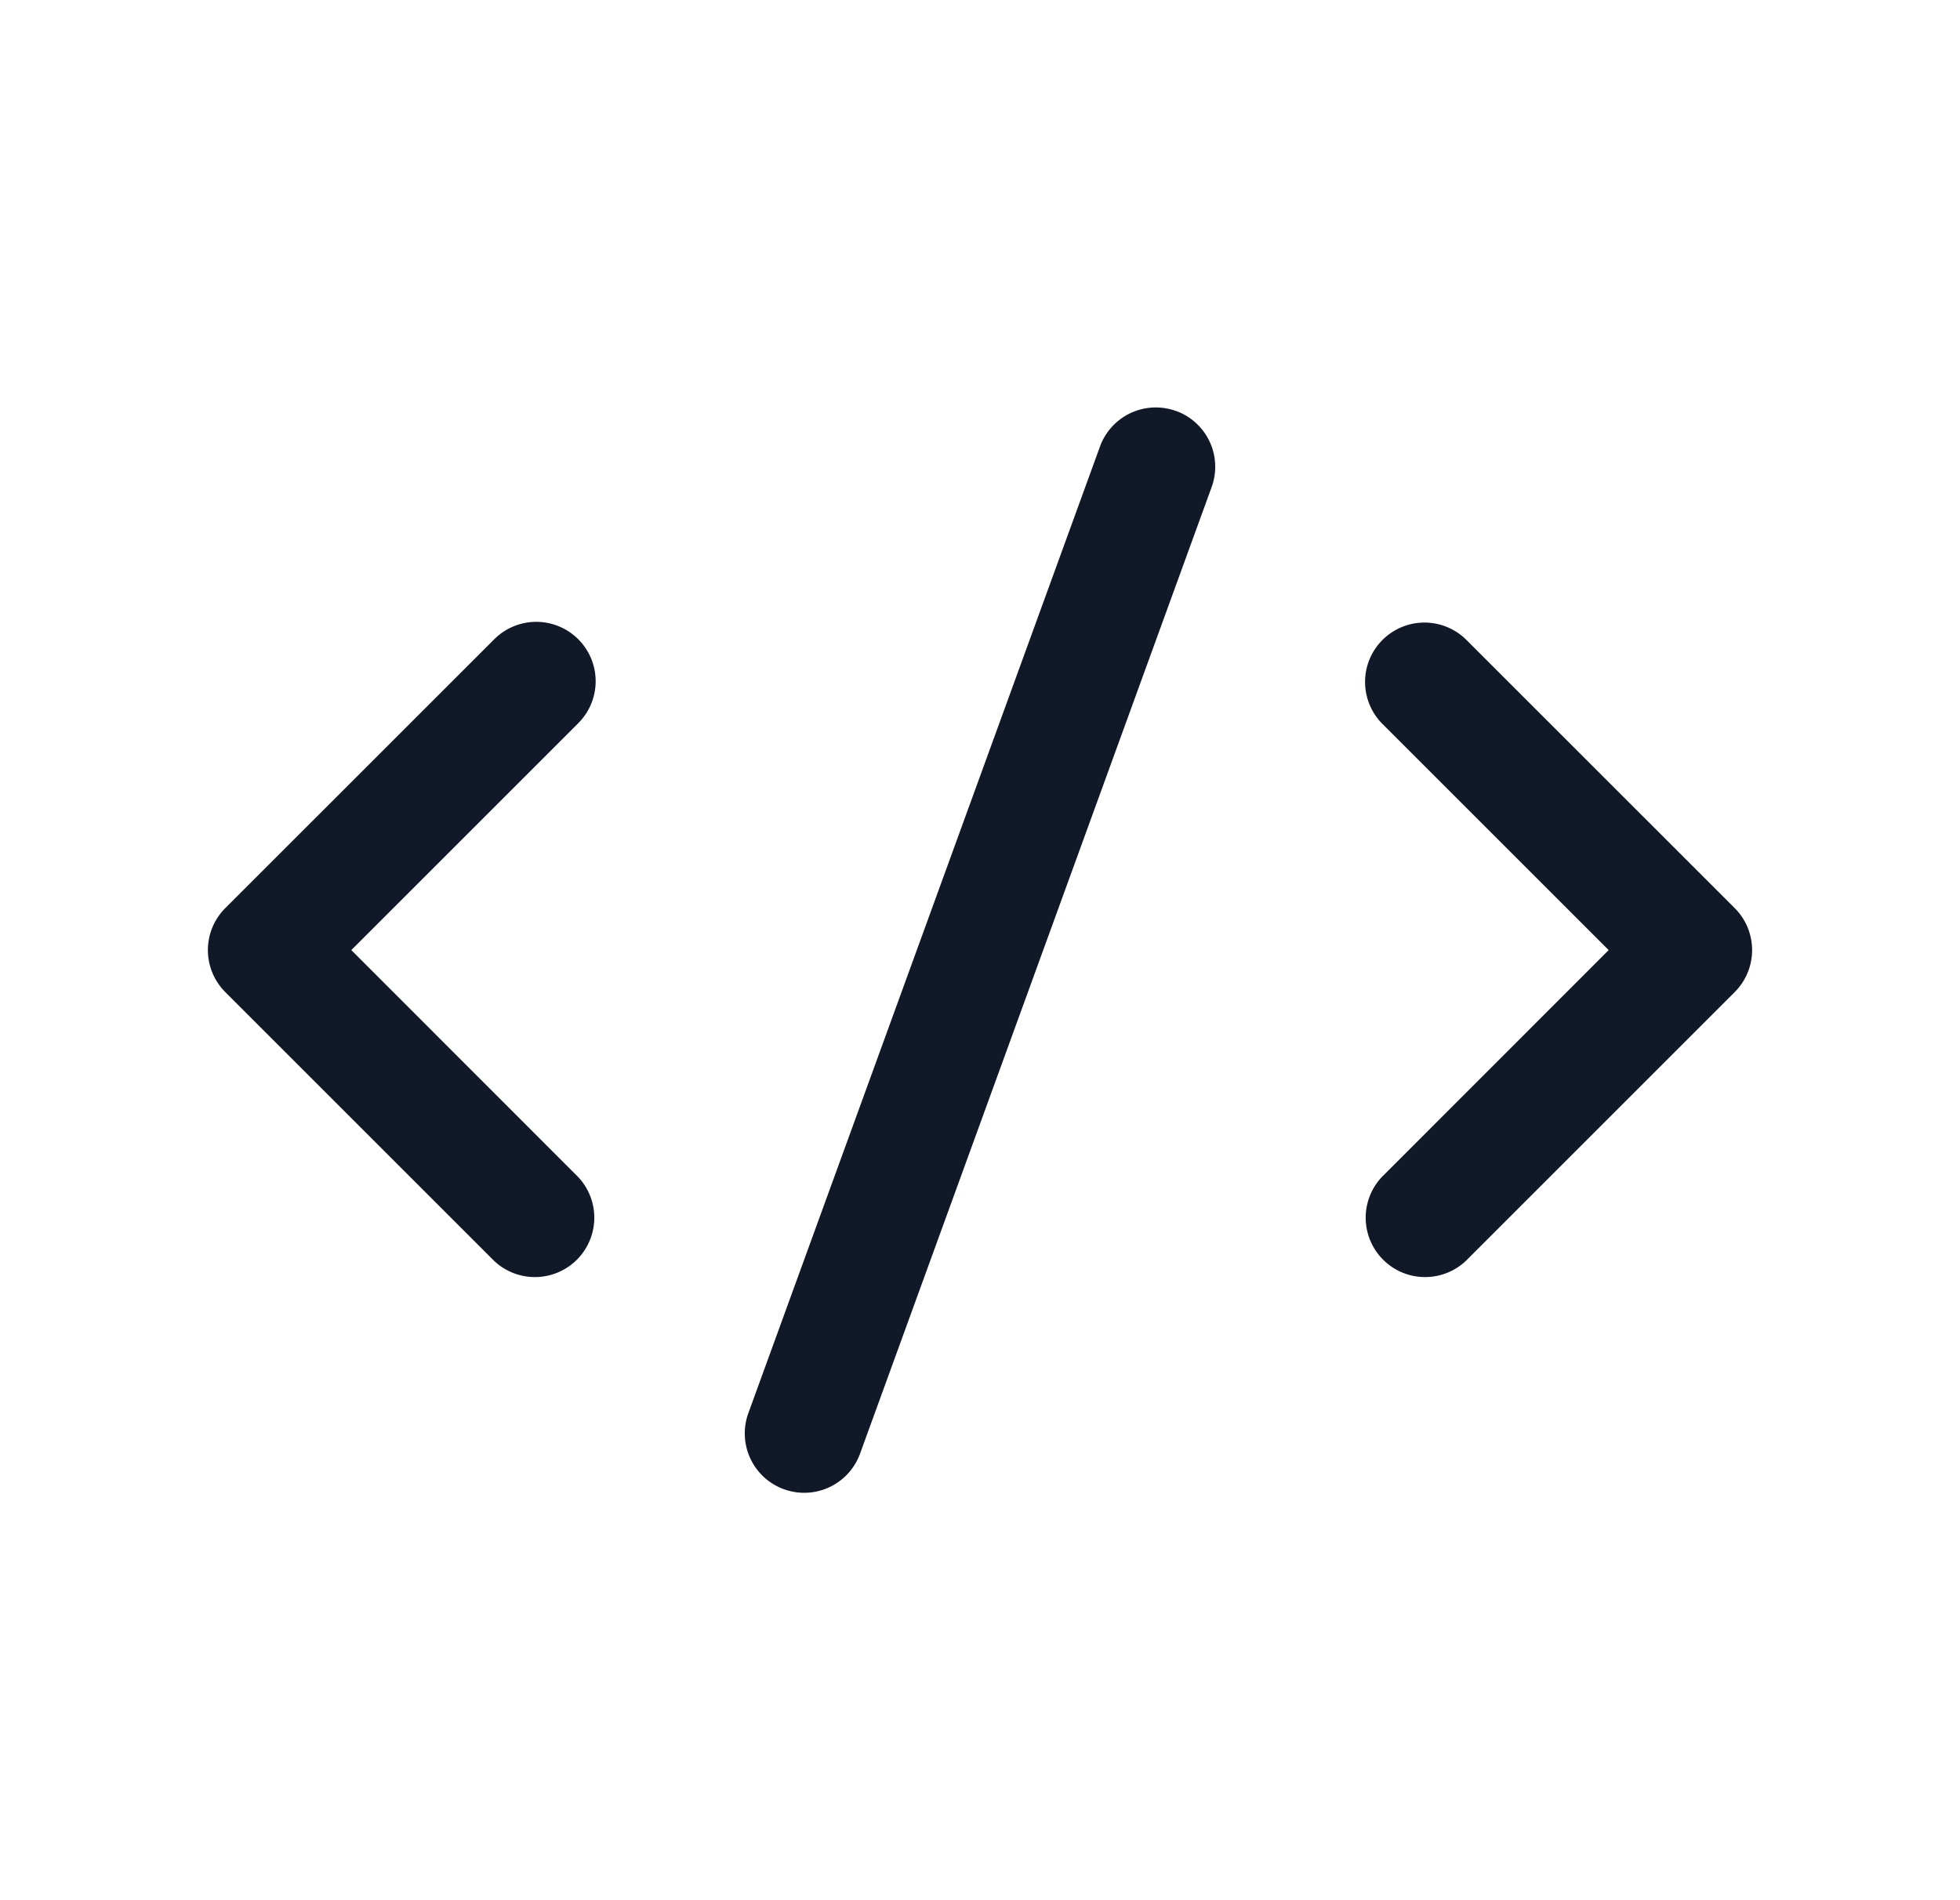 <svg xmlns="http://www.w3.org/2000/svg" width="33" height="32" fill="none"><path fill="#111827" fill-rule="evenodd" d="M19.802 6.921a1 1 0 0 1 .598 1.282l-5.92 16.278a1 1 0 1 1-1.88-.684L18.52 7.52a1 1 0 0 1 1.282-.598ZM9.736 10.765a1 1 0 0 1 0 1.414L5.915 16l3.82 3.822a1 1 0 0 1-1.413 1.414l-4.529-4.529a1 1 0 0 1 0-1.414l4.529-4.528a1 1 0 0 1 1.414 0Zm14.942 0a1 1 0 0 0-1.414 1.414L27.085 16l-3.82 3.822a1 1 0 0 0 1.413 1.414l4.529-4.529a1 1 0 0 0 0-1.414l-4.529-4.528Z" clip-rule="evenodd"/></svg>